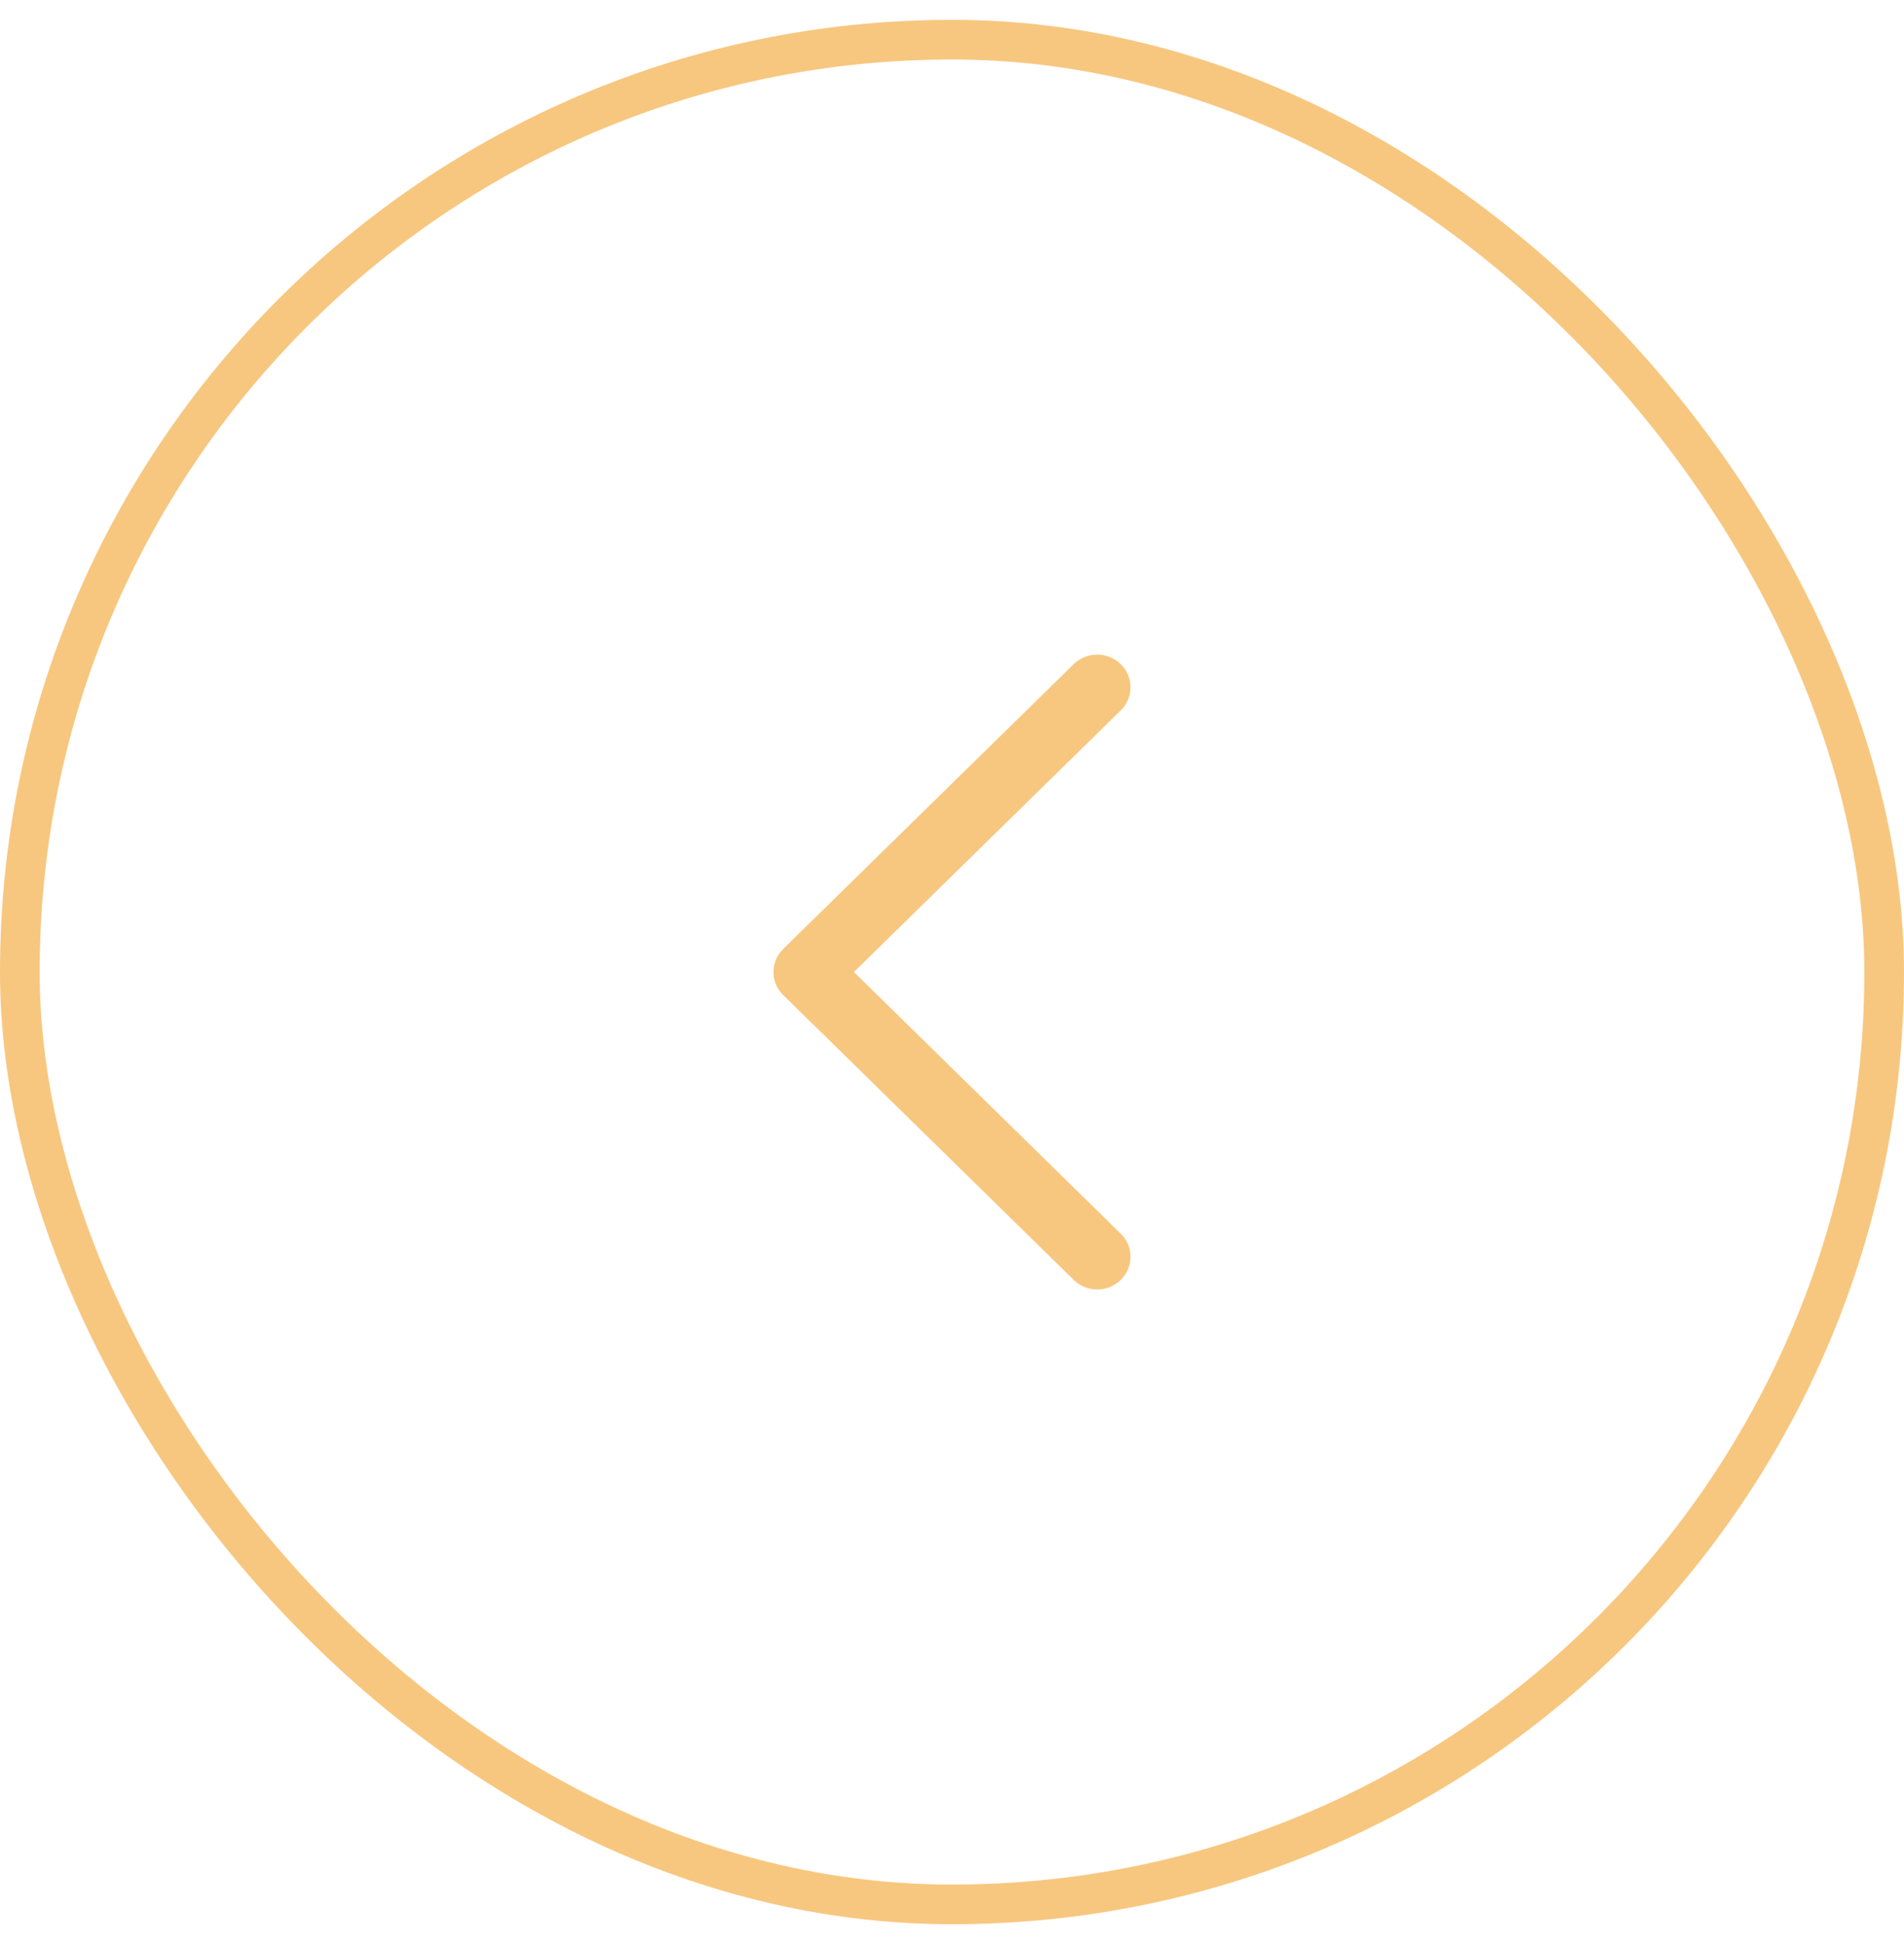 <svg xmlns="http://www.w3.org/2000/svg" width="48" height="49" fill="none"><g filter="url(#a)" opacity=".5"><rect width="47" height="47" x=".5" y="1" stroke="#F08F00" rx="23.5"/><path fill="#F08F00" d="M28.254 16.741c.298.292.325.75.081 1.072l-.08.092-6.728 6.595 6.727 6.595c.298.292.325.75.081 1.072l-.08.092a.85.85 0 0 1-1.094.08l-.094-.08-7.321-7.177a.81.81 0 0 1-.081-1.072l.08-.092 7.322-7.177a.85.85 0 0 1 1.187 0"/></g><defs><filter id="a" width="64" height="64" x="-8" y="-7.5" color-interpolation-filters="sRGB" filterUnits="userSpaceOnUse"><feFlood flood-opacity="0" result="BackgroundImageFix"/><feGaussianBlur in="BackgroundImageFix" stdDeviation="4"/><feComposite in2="SourceAlpha" operator="in" result="effect1_backgroundBlur_3142_8383"/><feBlend in="SourceGraphic" in2="effect1_backgroundBlur_3142_8383" result="shape"/></filter></defs></svg>